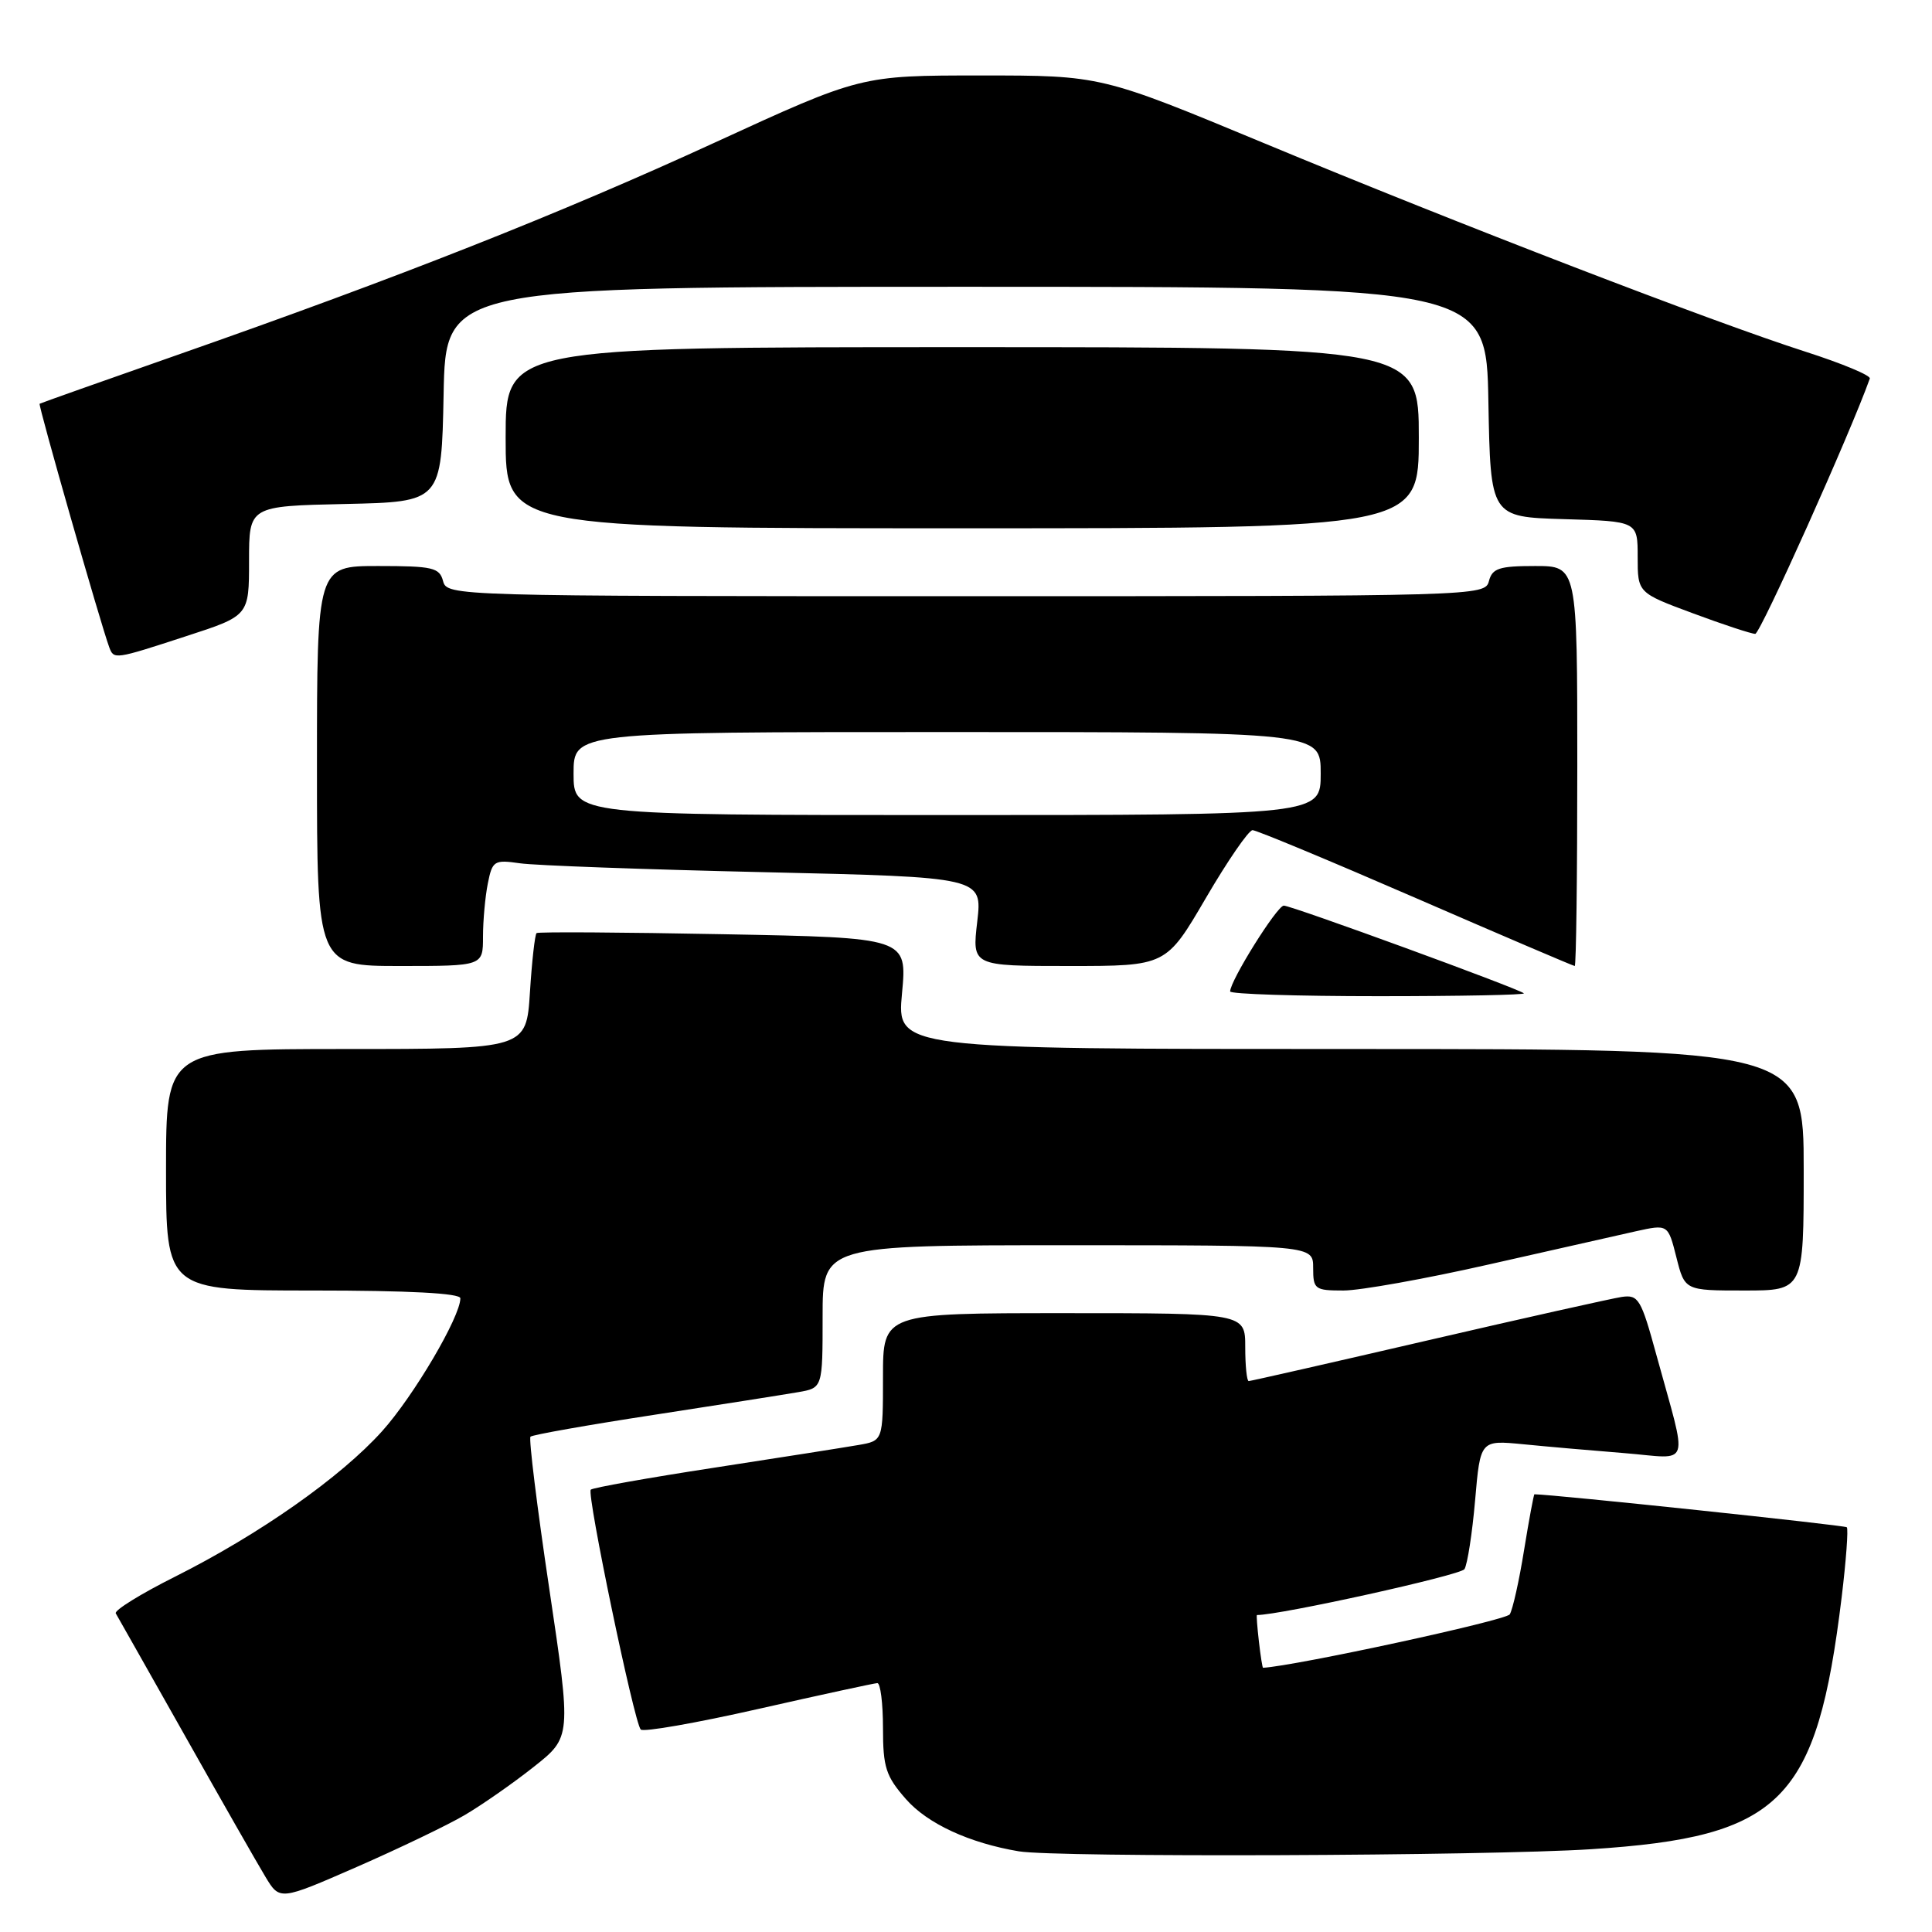 <?xml version="1.0" encoding="UTF-8" standalone="no"?>
<!DOCTYPE svg PUBLIC "-//W3C//DTD SVG 1.1//EN" "http://www.w3.org/Graphics/SVG/1.1/DTD/svg11.dtd" >
<svg xmlns="http://www.w3.org/2000/svg" xmlns:xlink="http://www.w3.org/1999/xlink" version="1.1" viewBox="0 0 256 256">
 <g >
 <path fill="currentColor"
d=" M 61.57 240.51 C 63.85 239.17 67.97 236.30 70.71 234.13 C 75.71 230.18 75.71 230.18 72.78 210.50 C 71.16 199.68 70.05 190.62 70.29 190.37 C 70.54 190.12 77.89 188.82 86.62 187.48 C 95.36 186.14 103.96 184.78 105.75 184.47 C 109.00 183.91 109.00 183.91 109.00 174.45 C 109.00 165.00 109.00 165.00 141.50 165.00 C 174.00 165.00 174.00 165.00 174.00 168.00 C 174.00 170.84 174.22 171.00 178.02 171.00 C 180.23 171.00 188.89 169.45 197.27 167.55 C 205.65 165.65 214.42 163.67 216.76 163.15 C 221.02 162.21 221.02 162.21 222.13 166.60 C 223.24 171.00 223.24 171.00 231.12 171.00 C 239.00 171.00 239.00 171.00 239.00 155.00 C 239.00 139.00 239.00 139.00 178.91 139.00 C 118.83 139.00 118.83 139.00 119.52 131.63 C 120.21 124.25 120.21 124.25 95.86 123.79 C 82.46 123.53 71.32 123.46 71.10 123.64 C 70.88 123.82 70.48 127.35 70.22 131.48 C 69.74 139.00 69.74 139.00 45.87 139.00 C 22.00 139.00 22.00 139.00 22.00 155.00 C 22.00 171.00 22.00 171.00 41.50 171.00 C 54.19 171.00 61.00 171.36 61.00 172.03 C 61.00 174.48 54.81 184.99 50.64 189.63 C 45.15 195.74 34.40 203.29 23.21 208.91 C 18.65 211.19 15.11 213.39 15.34 213.78 C 15.57 214.18 19.70 221.47 24.51 230.00 C 29.31 238.53 34.11 246.93 35.16 248.67 C 37.07 251.84 37.07 251.84 47.25 247.39 C 52.85 244.94 59.29 241.85 61.57 240.51 Z  M 210.82 245.03 C 236.08 243.40 240.73 238.73 244.03 211.64 C 244.62 206.76 244.93 202.59 244.71 202.37 C 244.43 202.10 205.94 198.03 203.32 198.00 C 203.23 198.00 202.61 201.32 201.95 205.38 C 201.30 209.44 200.44 213.28 200.05 213.91 C 199.56 214.71 171.64 220.75 167.36 220.99 C 167.28 221.00 167.03 219.43 166.81 217.50 C 166.59 215.57 166.47 214.00 166.55 214.00 C 169.67 214.00 193.56 208.72 194.05 207.92 C 194.44 207.28 195.08 203.18 195.46 198.79 C 196.15 190.82 196.15 190.82 201.83 191.37 C 204.95 191.68 211.01 192.21 215.29 192.55 C 224.21 193.27 223.69 194.90 219.47 179.50 C 217.45 172.11 217.10 171.53 214.89 171.85 C 213.58 172.05 202.02 174.63 189.21 177.60 C 176.40 180.57 165.71 183.00 165.46 183.00 C 165.21 183.00 165.00 180.97 165.00 178.50 C 165.00 174.00 165.00 174.00 141.00 174.00 C 117.00 174.00 117.00 174.00 117.00 182.45 C 117.00 190.91 117.00 190.91 113.75 191.47 C 111.96 191.78 103.36 193.14 94.62 194.48 C 85.89 195.82 78.54 197.13 78.28 197.39 C 77.72 197.94 84.02 228.20 84.90 229.17 C 85.23 229.54 92.25 228.31 100.50 226.44 C 108.75 224.57 115.84 223.04 116.25 223.02 C 116.66 223.01 117.00 225.68 117.00 228.97 C 117.00 234.19 117.38 235.36 120.05 238.40 C 122.90 241.65 128.44 244.21 135.00 245.31 C 139.98 246.14 196.85 245.93 210.82 245.03 Z  M 201.92 131.62 C 201.22 130.99 171.15 120.00 170.11 120.00 C 169.22 120.00 163.00 129.95 163.00 131.37 C 163.00 131.72 171.85 132.00 182.67 132.00 C 193.48 132.00 202.15 131.83 201.92 131.62 Z  M 64.00 124.12 C 64.00 121.99 64.29 118.81 64.64 117.06 C 65.24 114.05 65.48 113.90 68.89 114.39 C 70.87 114.68 85.48 115.21 101.33 115.57 C 130.17 116.23 130.17 116.23 129.49 122.12 C 128.80 128.00 128.80 128.00 141.66 128.00 C 154.52 128.00 154.52 128.00 159.78 119.00 C 162.67 114.05 165.46 110.00 165.97 110.00 C 166.48 110.00 176.22 114.05 187.61 119.00 C 199.00 123.95 208.48 128.00 208.66 128.00 C 208.85 128.00 209.00 116.08 209.00 101.50 C 209.00 75.00 209.00 75.00 203.41 75.00 C 198.65 75.00 197.73 75.30 197.29 77.00 C 196.77 78.98 195.93 79.00 128.00 79.00 C 60.07 79.00 59.23 78.98 58.71 77.00 C 58.24 75.21 57.35 75.00 50.09 75.00 C 42.00 75.00 42.00 75.00 42.00 101.50 C 42.00 128.00 42.00 128.00 53.00 128.00 C 64.00 128.00 64.00 128.00 64.00 124.12 Z  M 24.69 84.29 C 33.00 81.59 33.00 81.59 33.00 74.32 C 33.00 67.06 33.00 67.06 45.75 66.78 C 58.50 66.50 58.50 66.50 58.78 52.25 C 59.05 38.00 59.05 38.00 128.00 38.00 C 196.95 38.00 196.95 38.00 197.22 53.25 C 197.50 68.50 197.50 68.50 207.25 68.79 C 217.00 69.07 217.00 69.07 217.00 73.81 C 217.00 78.55 217.00 78.55 224.33 81.27 C 228.36 82.77 232.08 83.99 232.58 83.99 C 233.25 83.98 245.20 57.36 247.76 50.16 C 247.91 49.75 244.08 48.16 239.26 46.61 C 227.03 42.69 193.22 29.67 167.54 18.99 C 145.90 10.00 145.90 10.00 129.98 10.00 C 114.07 10.00 114.07 10.00 94.78 18.86 C 74.29 28.28 52.81 36.77 23.50 47.03 C 13.60 50.50 5.39 53.41 5.25 53.50 C 5.03 53.64 13.34 82.69 14.47 85.75 C 15.09 87.41 15.13 87.41 24.69 84.29 Z  M 188.00 58.00 C 188.00 46.00 188.00 46.00 127.50 46.00 C 67.00 46.00 67.00 46.00 67.00 58.00 C 67.00 70.00 67.00 70.00 127.50 70.00 C 188.00 70.00 188.00 70.00 188.00 58.00 Z  M 76.00 102.50 C 76.00 97.00 76.00 97.00 125.50 97.00 C 175.00 97.00 175.00 97.00 175.00 102.50 C 175.00 108.00 175.00 108.00 125.50 108.00 C 76.00 108.00 76.00 108.00 76.00 102.50 Z "/>
</g>
</svg>